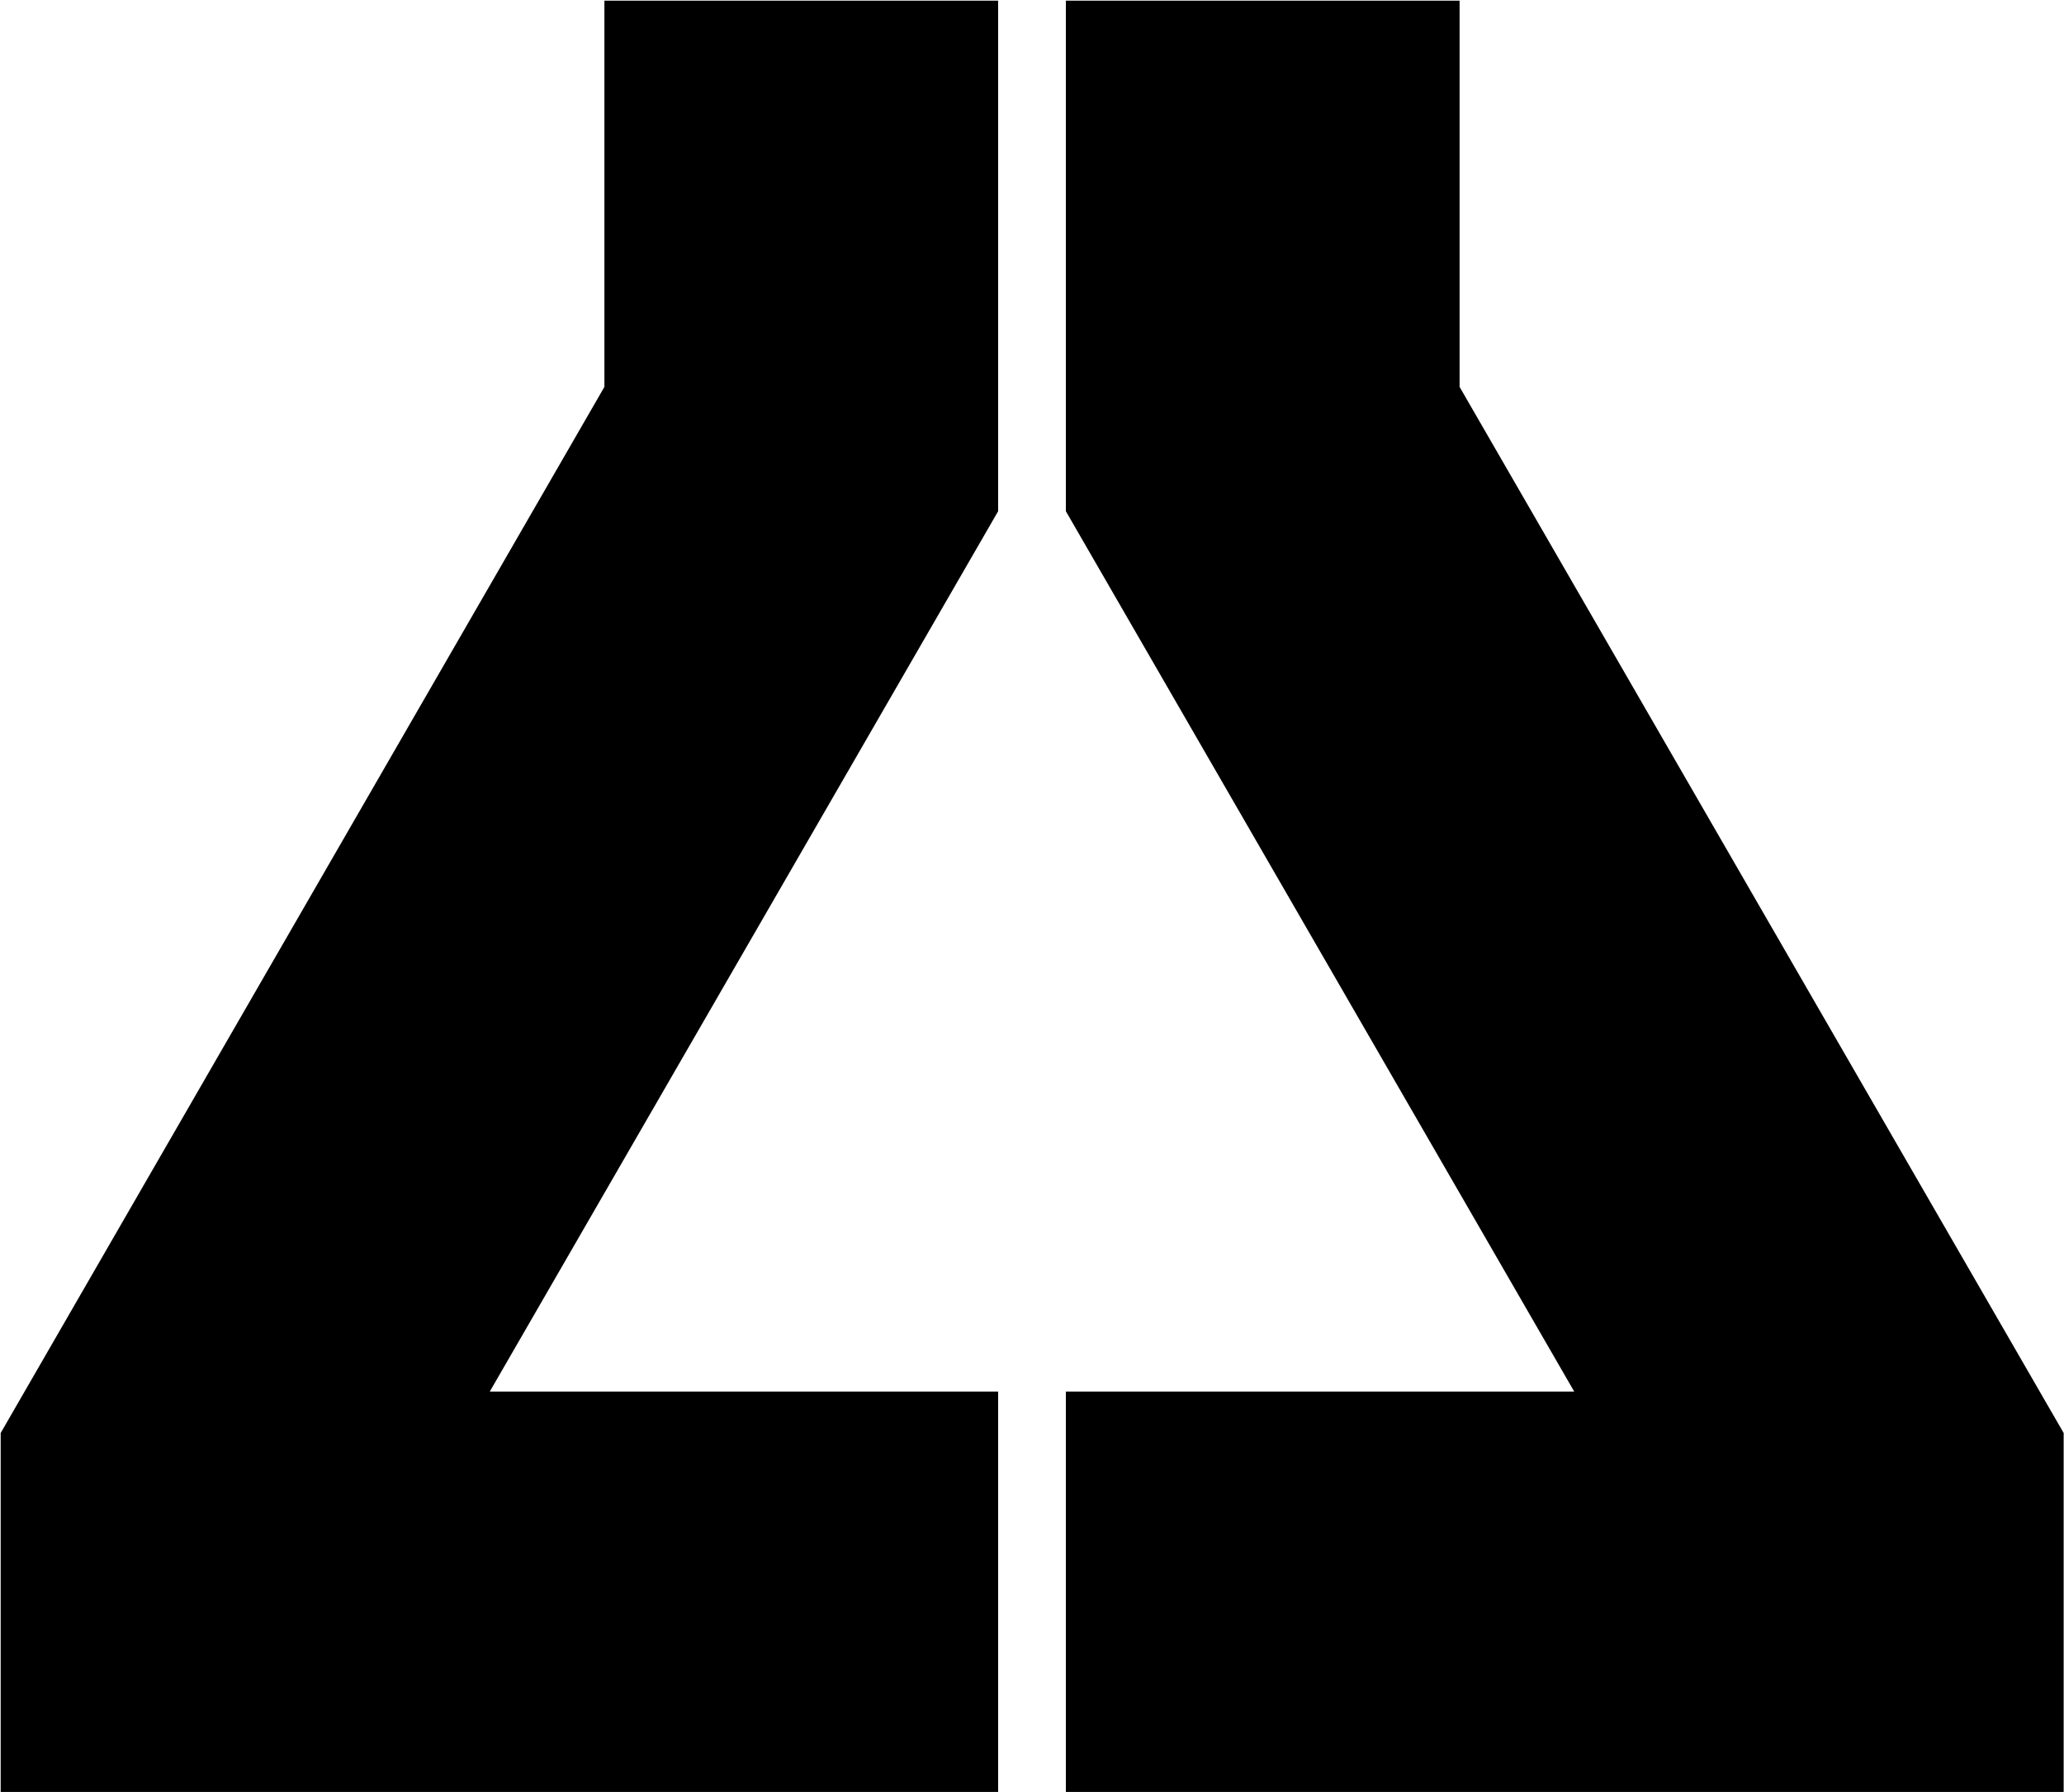 <svg version="1.0" xmlns="http://www.w3.org/2000/svg" width="612.3" viewBox="0 0 612.3 531.8" height="531.8" xml:space="preserve" style="enable-background:new 0 0 612.3 531.8"><path class="st0" d="M179.3 114.8.2 425.2v106.5h295.9V412.9H145.3l150.8-261.2V.2H179.3zM433 114.8V.2H316.2v151.5L467 412.9H316.2v118.8h296V425.2z"></path></svg>